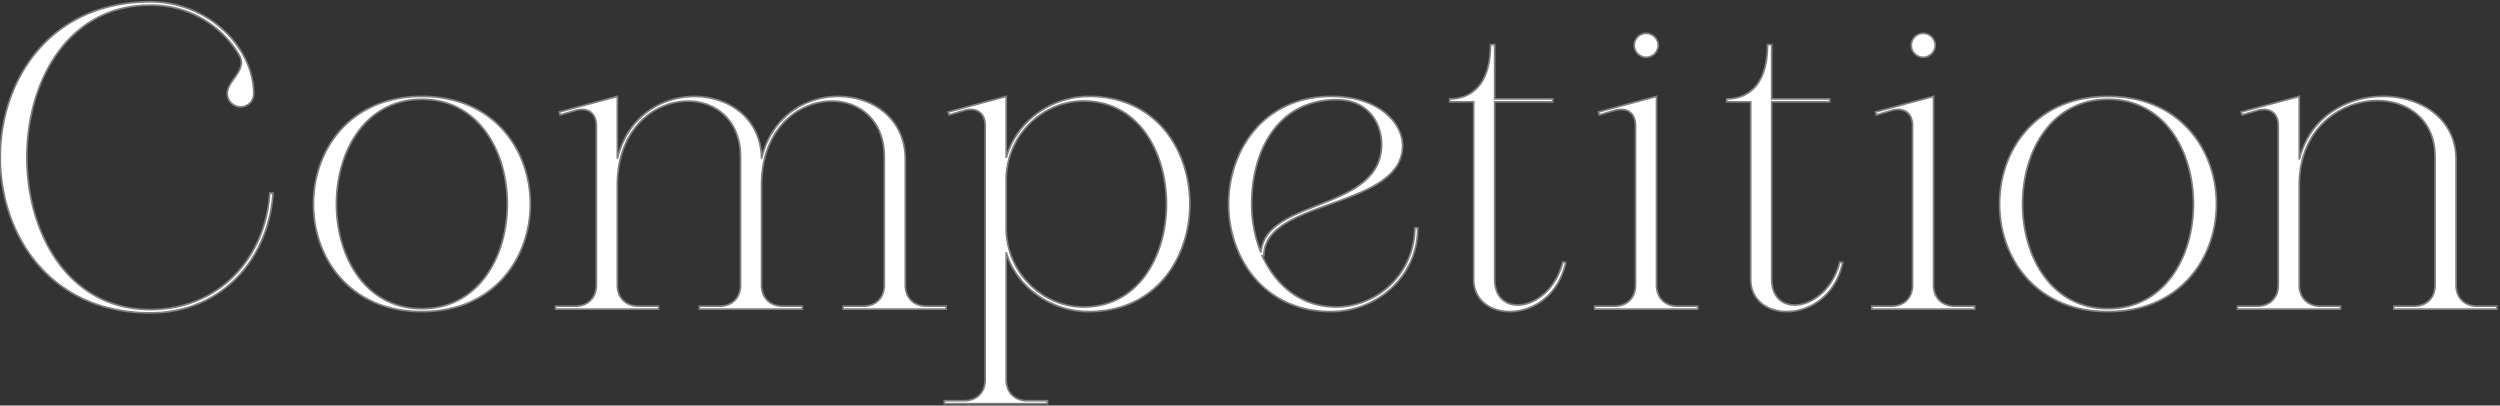 <svg xmlns="http://www.w3.org/2000/svg" xmlns:xlink="http://www.w3.org/1999/xlink" width="1011" height="164" viewBox="0 0 1011 164">
  <rect x="0" y="0" width="1011" height="164" fill="#333333" stroke="none"/>
  <defs>
    <clipPath id="clip-path">
      <rect id="長方形_43" data-name="長方形 43" width="1011" height="164" transform="translate(0 2352)" fill="#fff"/>
    </clipPath>
  </defs>
  <g id="Competition" transform="translate(0 -2352)" clip-path="url(#clip-path)">
    <path id="パス_4" data-name="パス 4" d="M114.07-46.92C112.54-21.42,94.18.17,65.79.17c-66.47,0-66.64-123.08,0-123.08a41.249,41.249,0,0,1,35.87,20.06c3.74,6.12-4.76,10.37-4.76,15.64a5.478,5.478,0,0,0,5.44,5.44,5.3,5.3,0,0,0,5.27-5.27c0-18.7-18.19-37.23-41.82-37.23-80.92,0-80.92,125.8,0,125.8,29.24,0,47.94-22.27,49.64-48.45ZM175.61-.17c-46.07,0-46.07-84.66,0-84.66S221.68-.17,175.61-.17Zm0,1.19c58.48,0,58.48-87.04,0-87.04S117.13,1.02,175.61,1.02ZM304.47-61.54V-9.69c0,5.1-3.4,8.5-8.5,8.5h-8.16V0h41.65V-1.19h-7.99c-5.1,0-8.5-3.4-8.5-8.5V-50.15c0-41.48,49.64-44.54,49.64-11.39V-9.69c0,5.1-3.4,8.5-8.5,8.5h-8.16V0H387.6V-1.19h-7.99c-5.1,0-8.5-3.4-8.5-8.5V-60.52c0-32.13-49.81-35.7-58.14-.34-.34-31.79-49.81-35.19-58.31,0V-86.02L231.2-79.73l.34,1.19L238-80.41c4.93-1.19,8.16,1.19,8.16,6.29V-9.69c0,5.1-3.4,8.5-8.5,8.5h-7.99V0h41.65V-1.19h-8.16c-5.1,0-8.5-3.4-8.5-8.5V-50.15C254.66-91.63,304.47-94.69,304.47-61.54ZM445.4-86.02c-14.96,0-29.24,9.69-33.49,24.82V-86.02l-23.46,6.29.34,1.19,6.46-1.87c4.93-1.19,8.16,1.19,8.16,6.29V28.56c0,5.1-3.4,8.5-8.5,8.5h-7.99v1.19h41.65V37.06h-8.16c-5.1,0-8.5-3.4-8.5-8.5V-22.95c4.08,14.11,18.36,23.97,33.32,23.97C499.8,1.02,499.8-86.02,445.4-86.02ZM443.19-.85c-16.66,0-31.28-13.94-31.28-31.96V-52.19c0-18.02,14.62-31.96,31.28-31.96C487.9-84.15,487.9-.85,443.19-.85ZM543.32-86.02c-27.2,0-41.48,21.76-41.48,43.52S516.12,1.02,543.32,1.02c17.85,0,35.02-13.6,35.02-33.83h-1.19A32.072,32.072,0,0,1,545.53-.85c-14.62,0-24.65-8.84-30.09-20.74h.68c0-23.12,56.1-18.87,56.1-44.54C572.22-74.8,563.21-86.02,543.32-86.02ZM514.93-22.95a51.512,51.512,0,0,1-3.74-19.72c0-20.91,10.2-41.99,34.34-41.99,13.26,0,18.19,10.03,18.19,18.02C563.72-39.27,516.8-45.05,514.93-22.95Zm86.02-47.09v57.97c0,18.36,31.79,18.53,37.23-6.8l-1.19-.17c-5.1,20.06-27.54,23.29-27.54,6.97V-83.81h23.46V-85H609.45v-21.93h-1.7c0,18.19-9.69,21.93-16.49,21.93v1.19h9.69Zm74.63-36.72a4.9,4.9,0,0,0-4.93-4.76,4.865,4.865,0,0,0-4.76,4.76,4.9,4.9,0,0,0,4.76,4.93A4.934,4.934,0,0,0,675.58-106.76ZM666.4-9.69c0,5.1-3.4,8.5-8.5,8.5h-7.99V0h41.65V-1.19H683.4c-5.1,0-8.5-3.4-8.5-8.5V-86.02l-23.46,6.29.34,1.19,6.46-1.87c4.93-1.19,8.16,1.19,8.16,6.29Zm46.58-60.35v57.97c0,18.36,31.79,18.53,37.23-6.8l-1.19-.17c-5.1,20.06-27.54,23.29-27.54,6.97V-83.81h23.46V-85H721.48v-21.93h-1.7c0,18.19-9.69,21.93-16.49,21.93v1.19h9.69Zm74.63-36.72a4.9,4.9,0,0,0-4.93-4.76,4.865,4.865,0,0,0-4.76,4.76,4.9,4.9,0,0,0,4.76,4.93A4.934,4.934,0,0,0,787.61-106.76ZM778.43-9.69c0,5.1-3.4,8.5-8.5,8.5h-7.99V0h41.65V-1.19h-8.16c-5.1,0-8.5-3.4-8.5-8.5V-86.02l-23.46,6.29.34,1.19,6.46-1.87c4.93-1.19,8.16,1.19,8.16,6.29ZM857.48-.17c-46.07,0-46.07-84.66,0-84.66S903.55-.17,857.48-.17Zm0,1.19c58.48,0,58.48-87.04,0-87.04S799,1.02,857.48,1.02ZM989.74-61.54V-9.69c0,5.1-3.4,8.5-8.5,8.5h-8.16V0h41.65V-1.19h-7.99c-5.1,0-8.5-3.4-8.5-8.5V-60.52c0-32.3-54.57-35.7-63.41,0v-25.5l-23.46,6.29.34,1.19,6.46-1.87c4.93-1.19,8.16,1.19,8.16,6.29V-9.69c0,5.1-3.4,8.5-8.5,8.5h-7.99V0h41.65V-1.19h-8.16c-5.1,0-8.5-3.4-8.5-8.5V-50.15C934.83-91.63,989.74-95.2,989.74-61.54Z" transform="translate(-5 2477)" fill="#fff" stroke="#7e7e7e" stroke-width="0.7"/>
  </g>
</svg>
